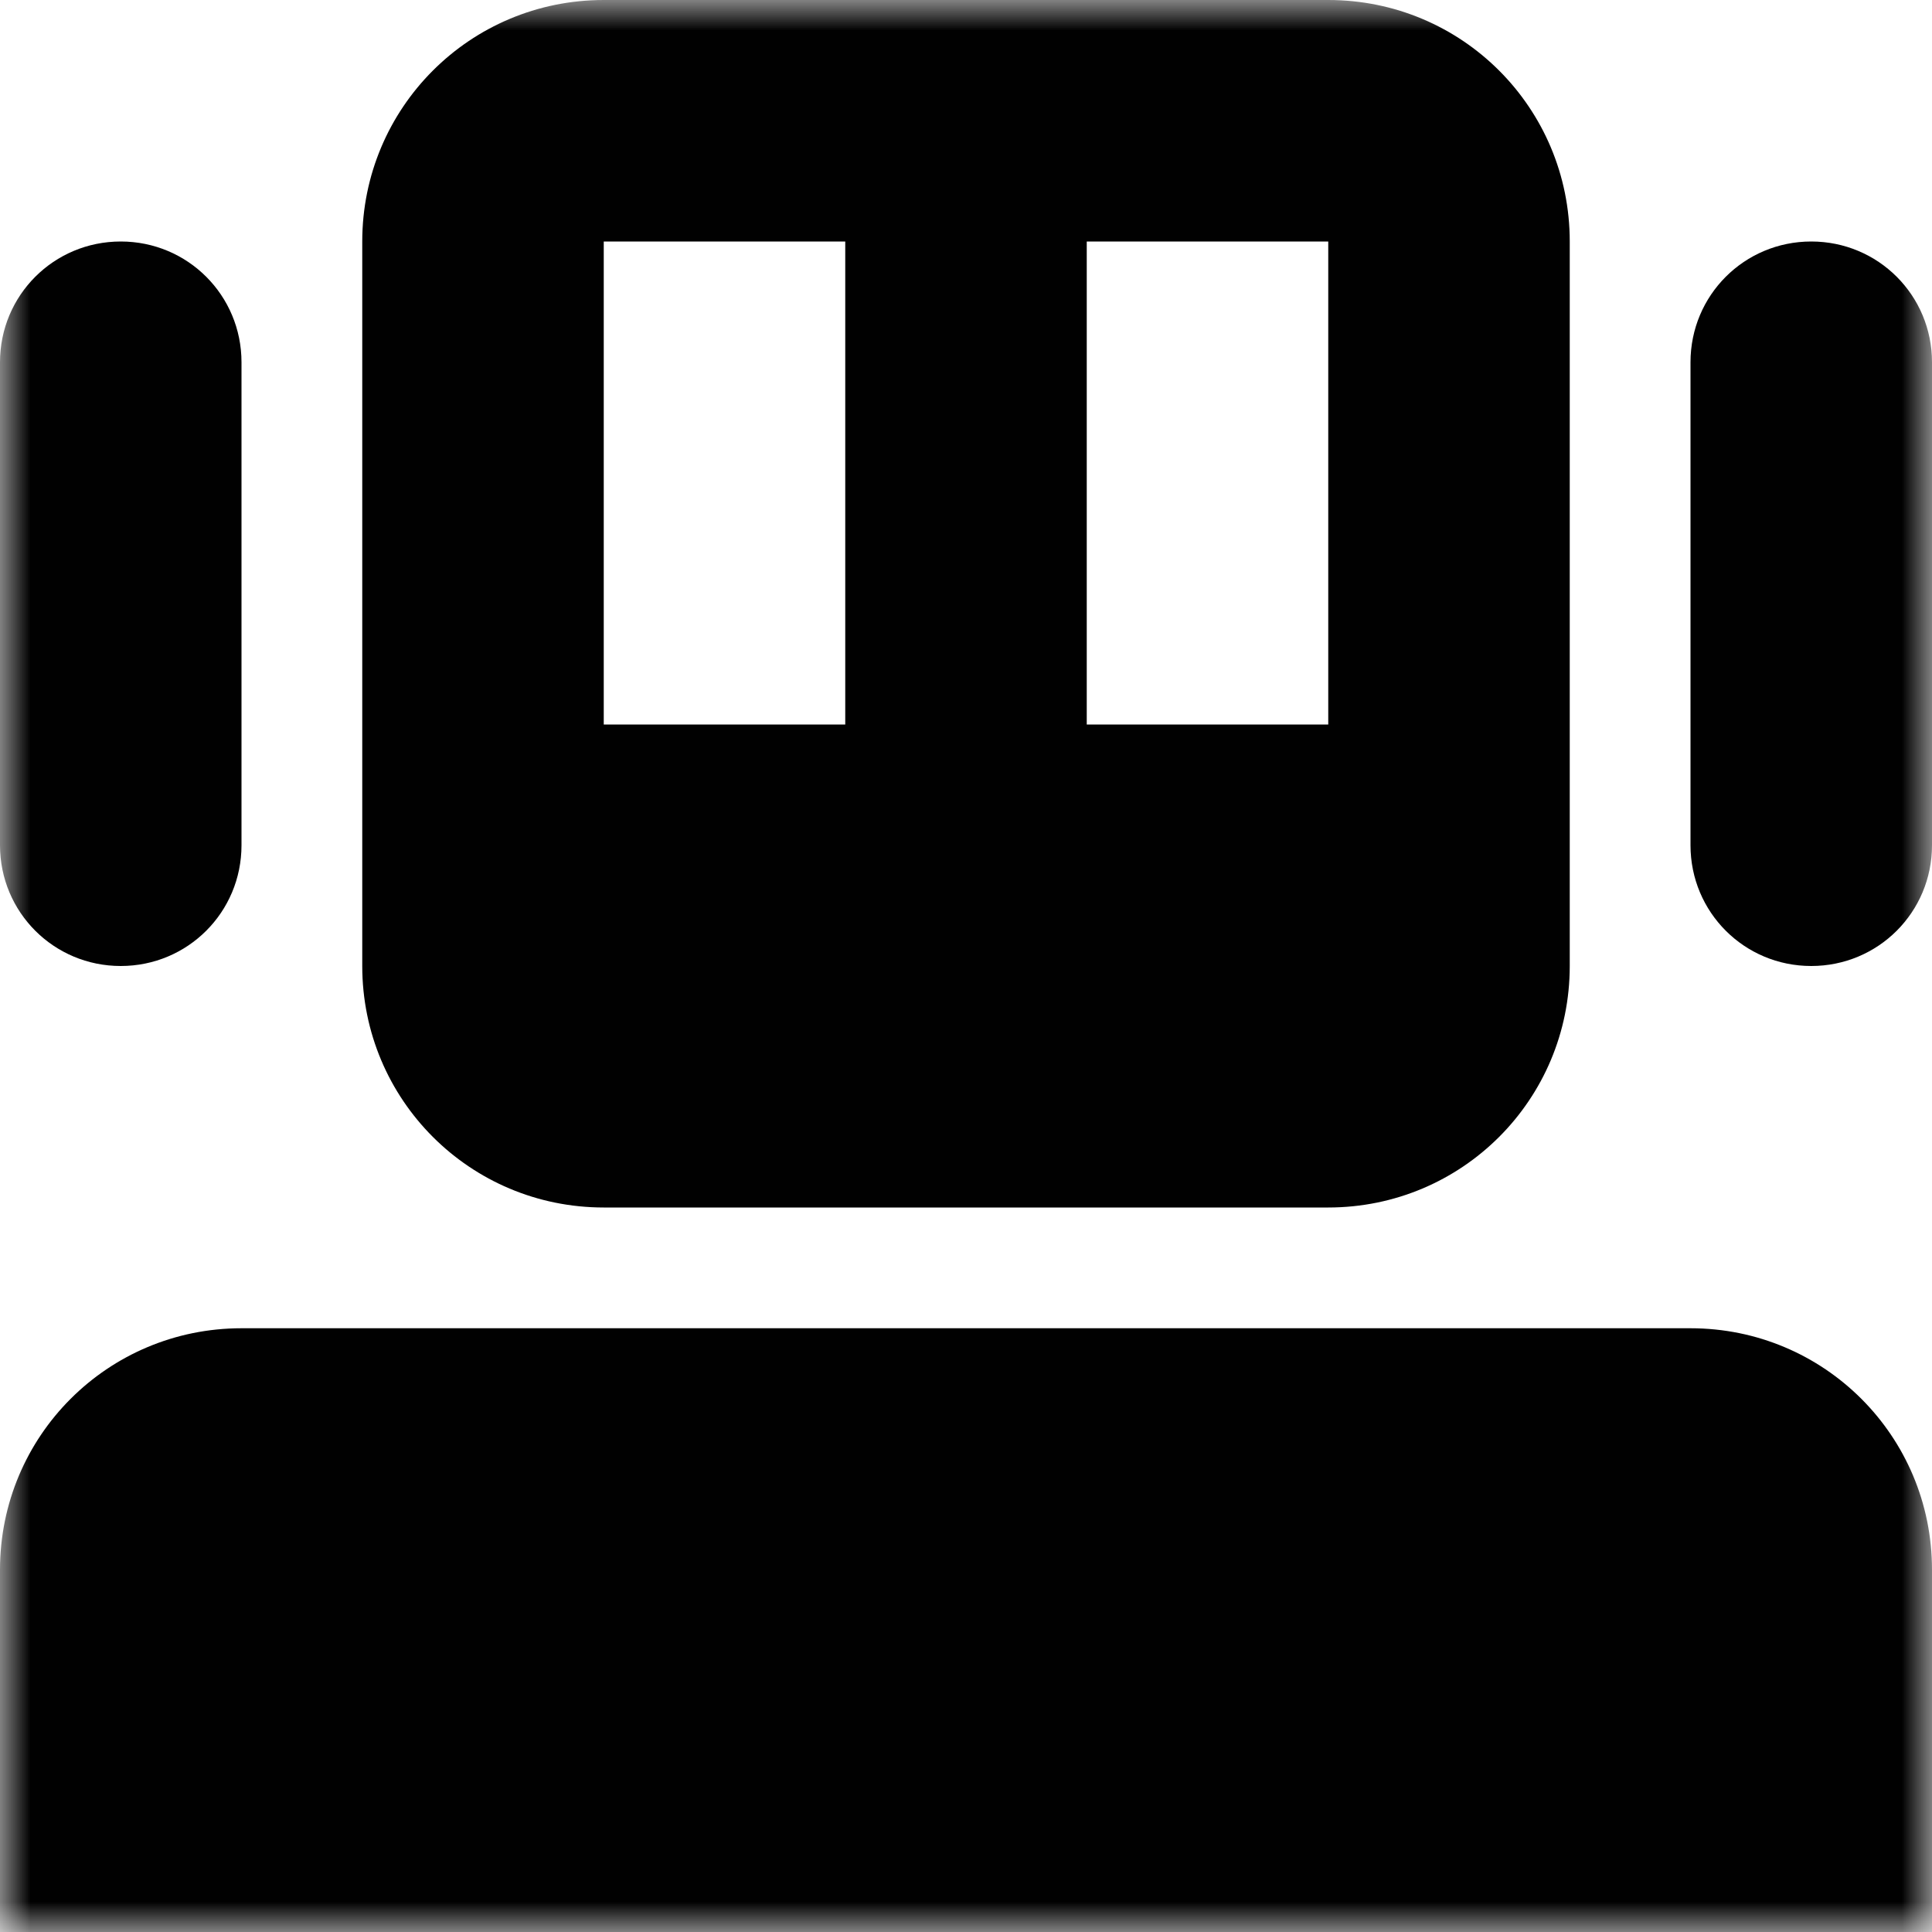 <?xml version="1.0" encoding="UTF-8"?>
<svg xmlns="http://www.w3.org/2000/svg" xmlns:xlink="http://www.w3.org/1999/xlink" width="32" height="32" viewBox="0 0 32 32" version="1.1">
<defs>
<filter id="alpha" filterUnits="objectBoundingBox" x="0%" y="0%" width="100%" height="100%">
  <feColorMatrix type="matrix" in="SourceGraphic" values="0 0 0 0 1 0 0 0 0 1 0 0 0 0 1 0 0 0 1 0"/>
</filter>
<mask id="mask0">
  <g filter="url(#alpha)">
<rect x="0" y="0" width="32" height="32" style="fill:rgb(0%,0%,0%);fill-opacity:0.996;stroke:none;"/>
  </g>
</mask>
<clipPath id="clip1">
  <rect x="0" y="0" width="32" height="32"/>
</clipPath>
<g id="surface5" clip-path="url(#clip1)">
<path style=" stroke:none;fill-rule:evenodd;fill:rgb(0%,0%,0%);fill-opacity:1;" d="M 10 0 C 7.785 0 6 1.785 6 4 L 6 16 C 6 18.215 7.785 20 10 20 L 22 20 C 24.215 20 26 18.215 26 16 L 26 4 C 26 1.785 24.215 0 22 0 Z M 2 4 C 0.891 4 0 4.891 0 6 L 0 14 C 0 15.109 0.891 16 2 16 C 3.109 16 4 15.109 4 14 L 4 6 C 4 4.891 3.109 4 2 4 Z M 10 4 L 14 4 L 14 12 L 10 12 Z M 18 4 L 22 4 L 22 12 L 18 12 Z M 30 4 C 28.891 4 28 4.891 28 6 L 28 14 C 28 15.109 28.891 16 30 16 C 31.109 16 32 15.109 32 14 L 32 6 C 32 4.891 31.109 4 30 4 Z M 4 22 C 1.785 22 0 23.785 0 26 L 0 32 L 32 32 L 32 26 C 32 23.785 30.215 22 28 22 Z M 4 22 "/>
</g>
</defs>
<g id="surface1">
<use xlink:href="#surface5" mask="url(#mask0)"/>
</g>
</svg>

